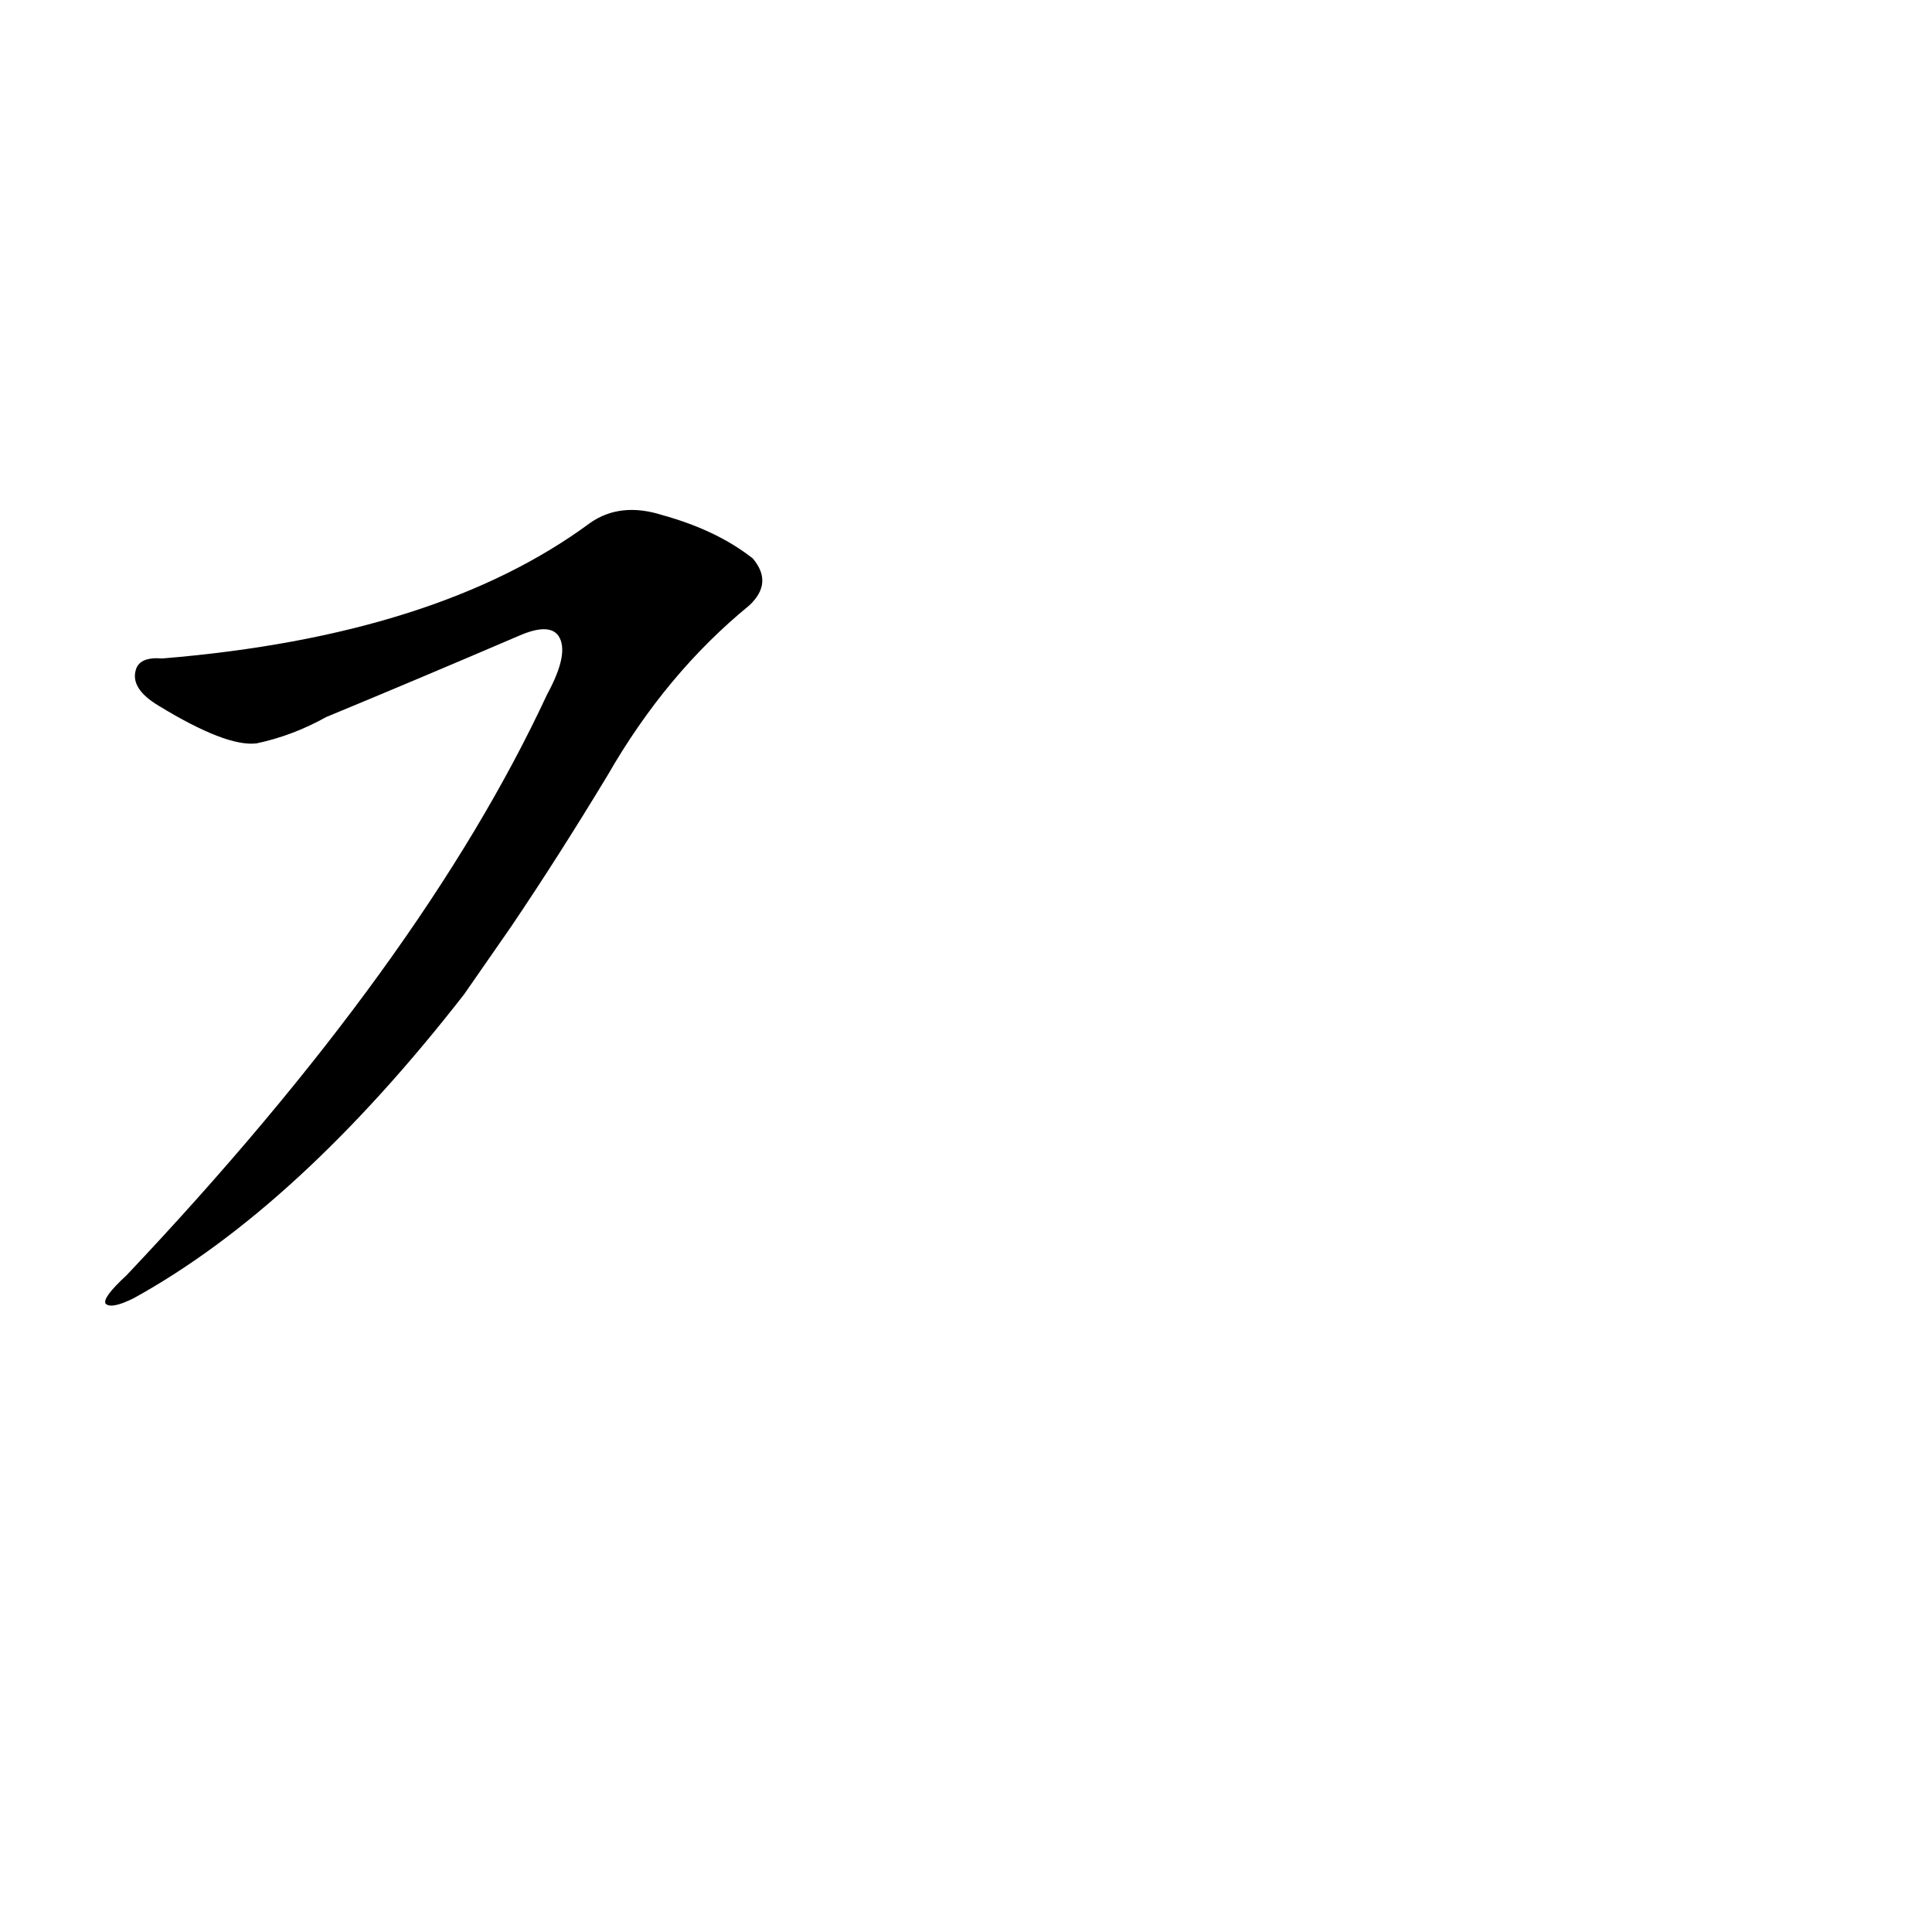 <?xml version='1.0' encoding='utf-8'?>
<svg xmlns="http://www.w3.org/2000/svg" version="1.1" viewBox="0 0 1024 1024"><g transform="scale(1, -1) translate(0, -900)"><path d="M 271 409 Q 296 446 322 489 Q 353 543 397 579 Q 410 591 399 604 Q 380 619 351 627 Q 329 634 313 623 Q 232 563 86 551 Q 74 552 72 545 Q 69 535 84 526 Q 120 504 136 506 Q 155 510 173 520 Q 219 539 275 563 Q 291 570 296 563 Q 302 554 290 532 Q 224 390 67 224 Q 54 212 56 209 Q 59 206 71 212 Q 158 260 246 373 L 271 409 Z" fill="black" /></g></svg>